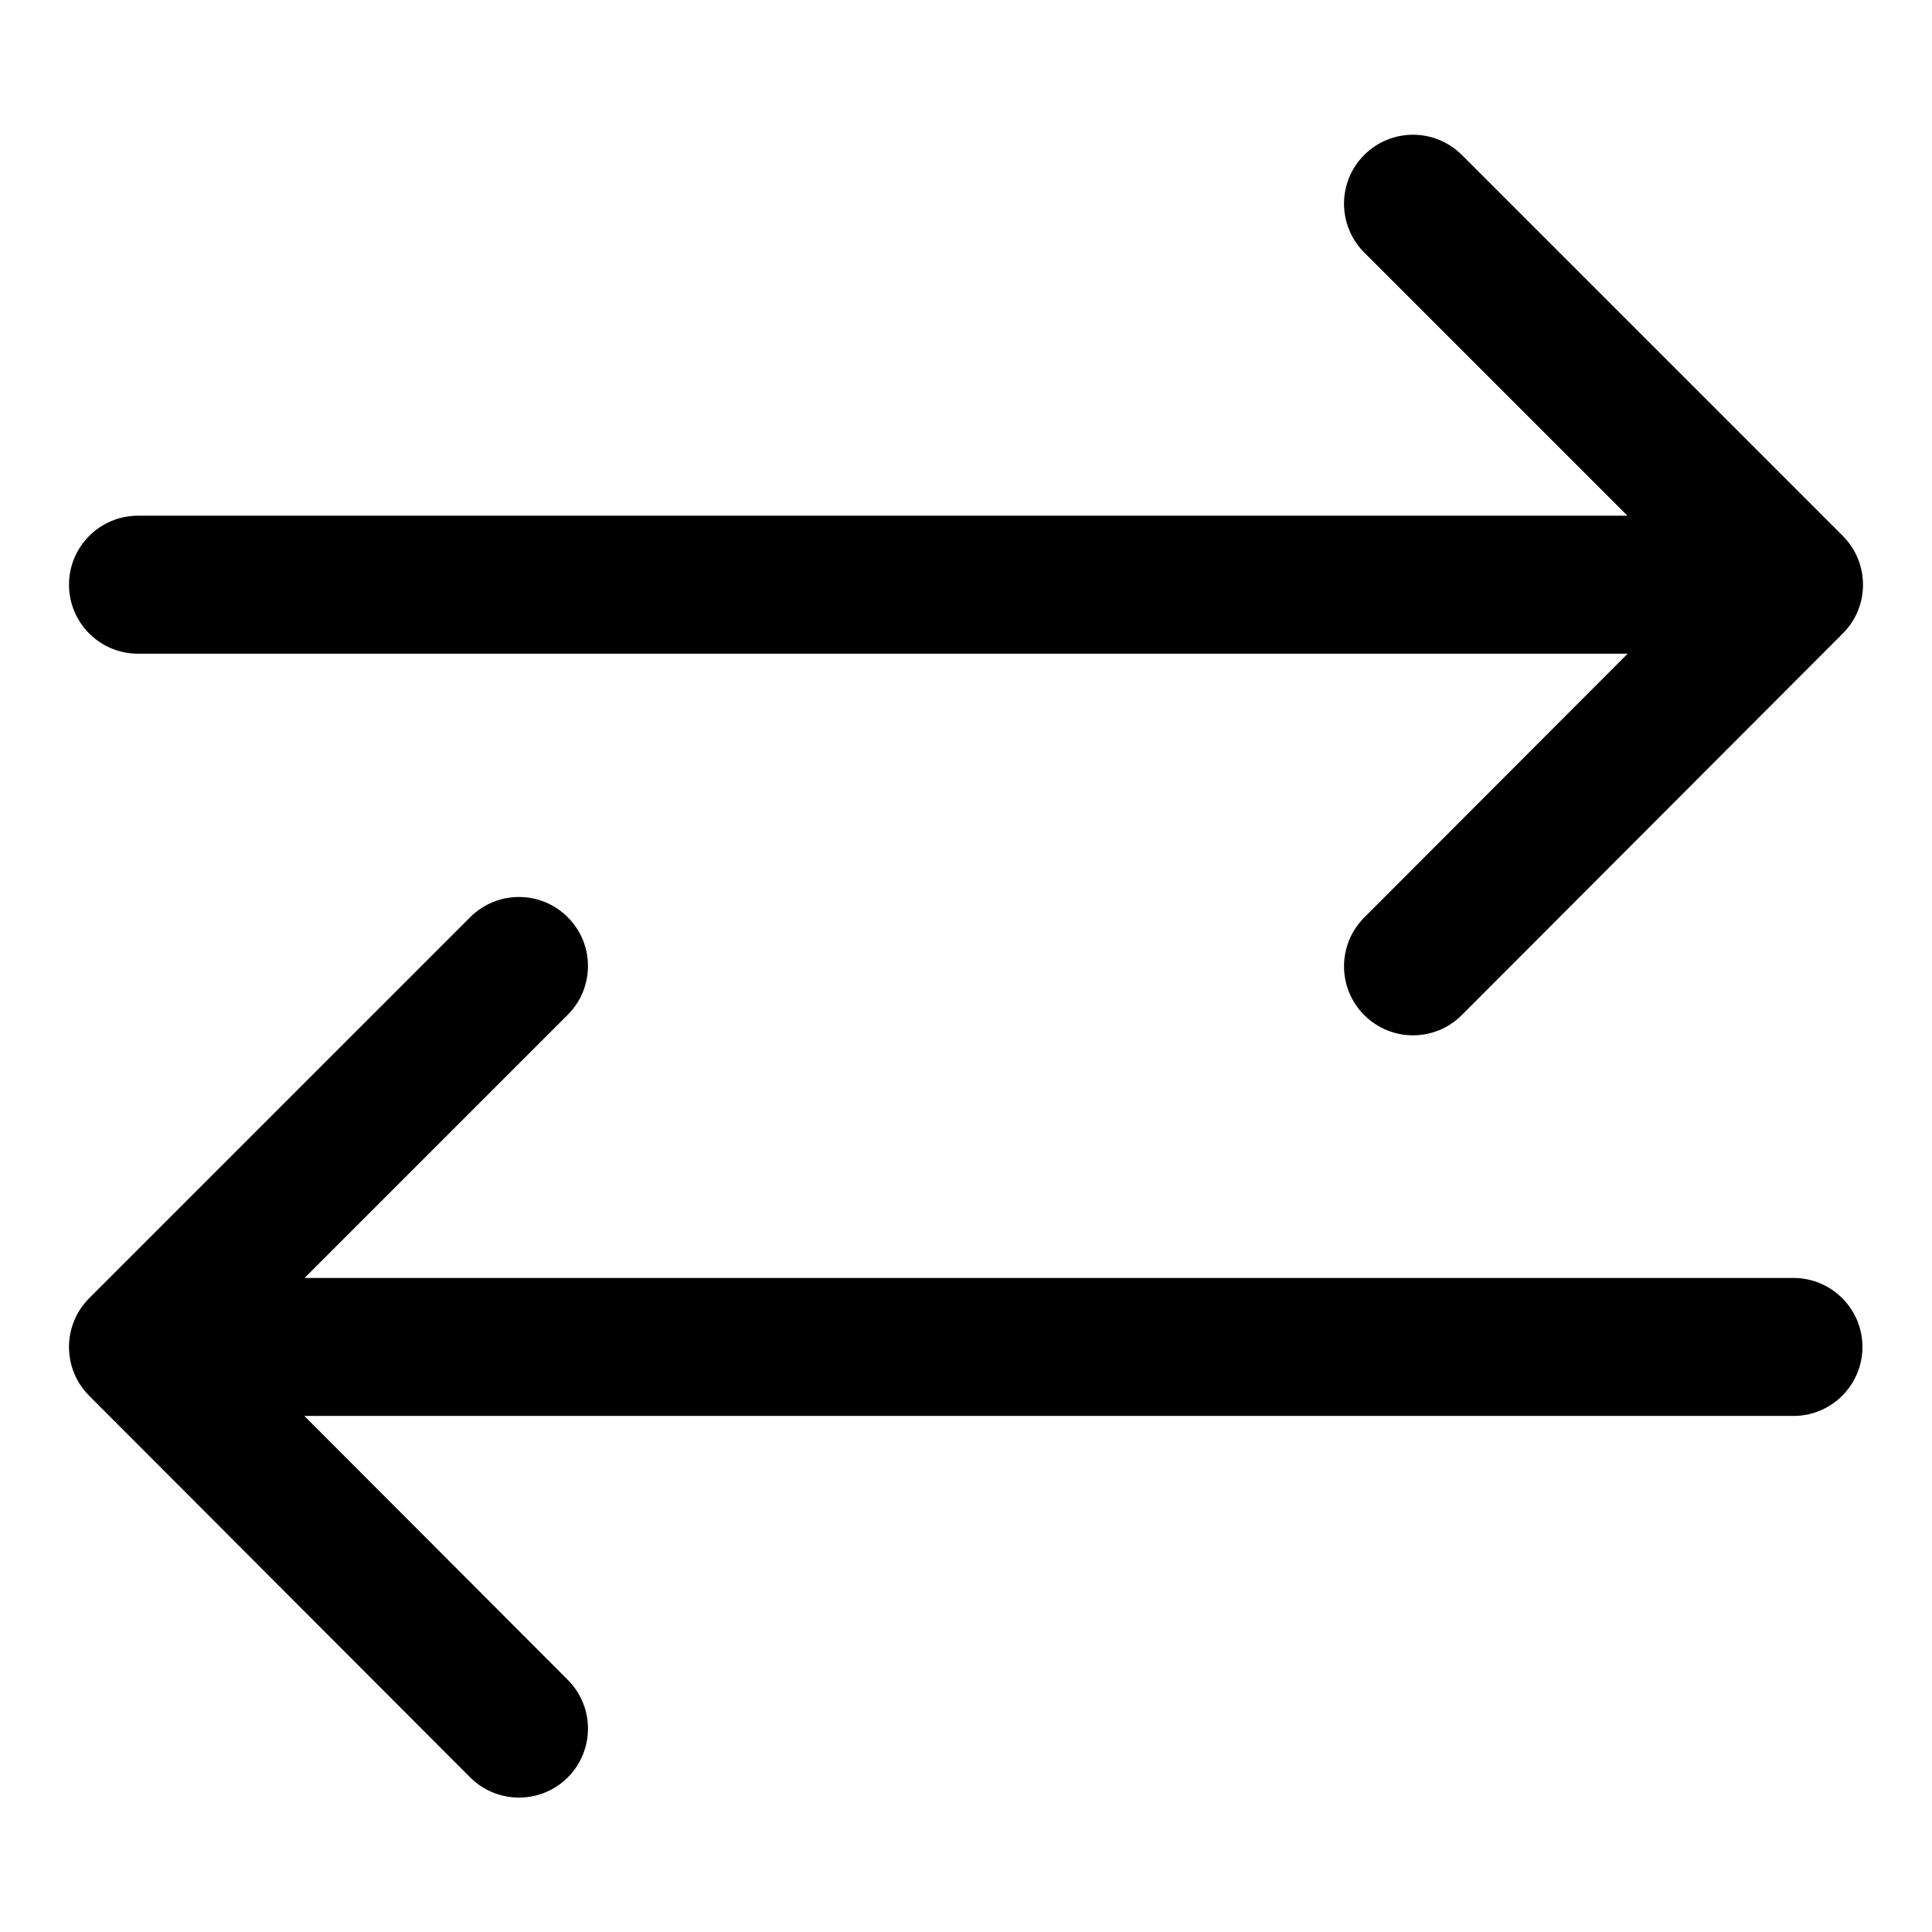 <svg width="28" height="28" viewBox="0 0 28 28" fill="none" xmlns="http://www.w3.org/2000/svg">
<path fill-rule="evenodd" clip-rule="evenodd" d="M21.186 2.246C20.795 1.855 20.162 1.855 19.771 2.246C19.381 2.636 19.381 3.269 19.772 3.66L23.586 7.474L2 7.474C1.448 7.474 1 7.922 1 8.474C1 9.026 1.448 9.474 2 9.474L23.589 9.474L19.771 13.298C19.381 13.689 19.381 14.322 19.772 14.712C20.163 15.103 20.796 15.102 21.186 14.711L26.708 9.18C27.098 8.79 27.097 8.157 26.707 7.767L21.186 2.246ZM8.228 14.707C8.619 14.317 8.619 13.683 8.228 13.293C7.838 12.902 7.205 12.902 6.814 13.293L1.293 18.814C0.903 19.204 0.902 19.837 1.292 20.228L6.814 25.759C7.204 26.149 7.837 26.15 8.228 25.76C8.619 25.369 8.619 24.736 8.229 24.346L4.411 20.521H25.992C26.544 20.521 26.992 20.073 26.992 19.521C26.992 18.969 26.544 18.521 25.992 18.521H4.414L8.228 14.707Z" fill="black"/>
</svg>
